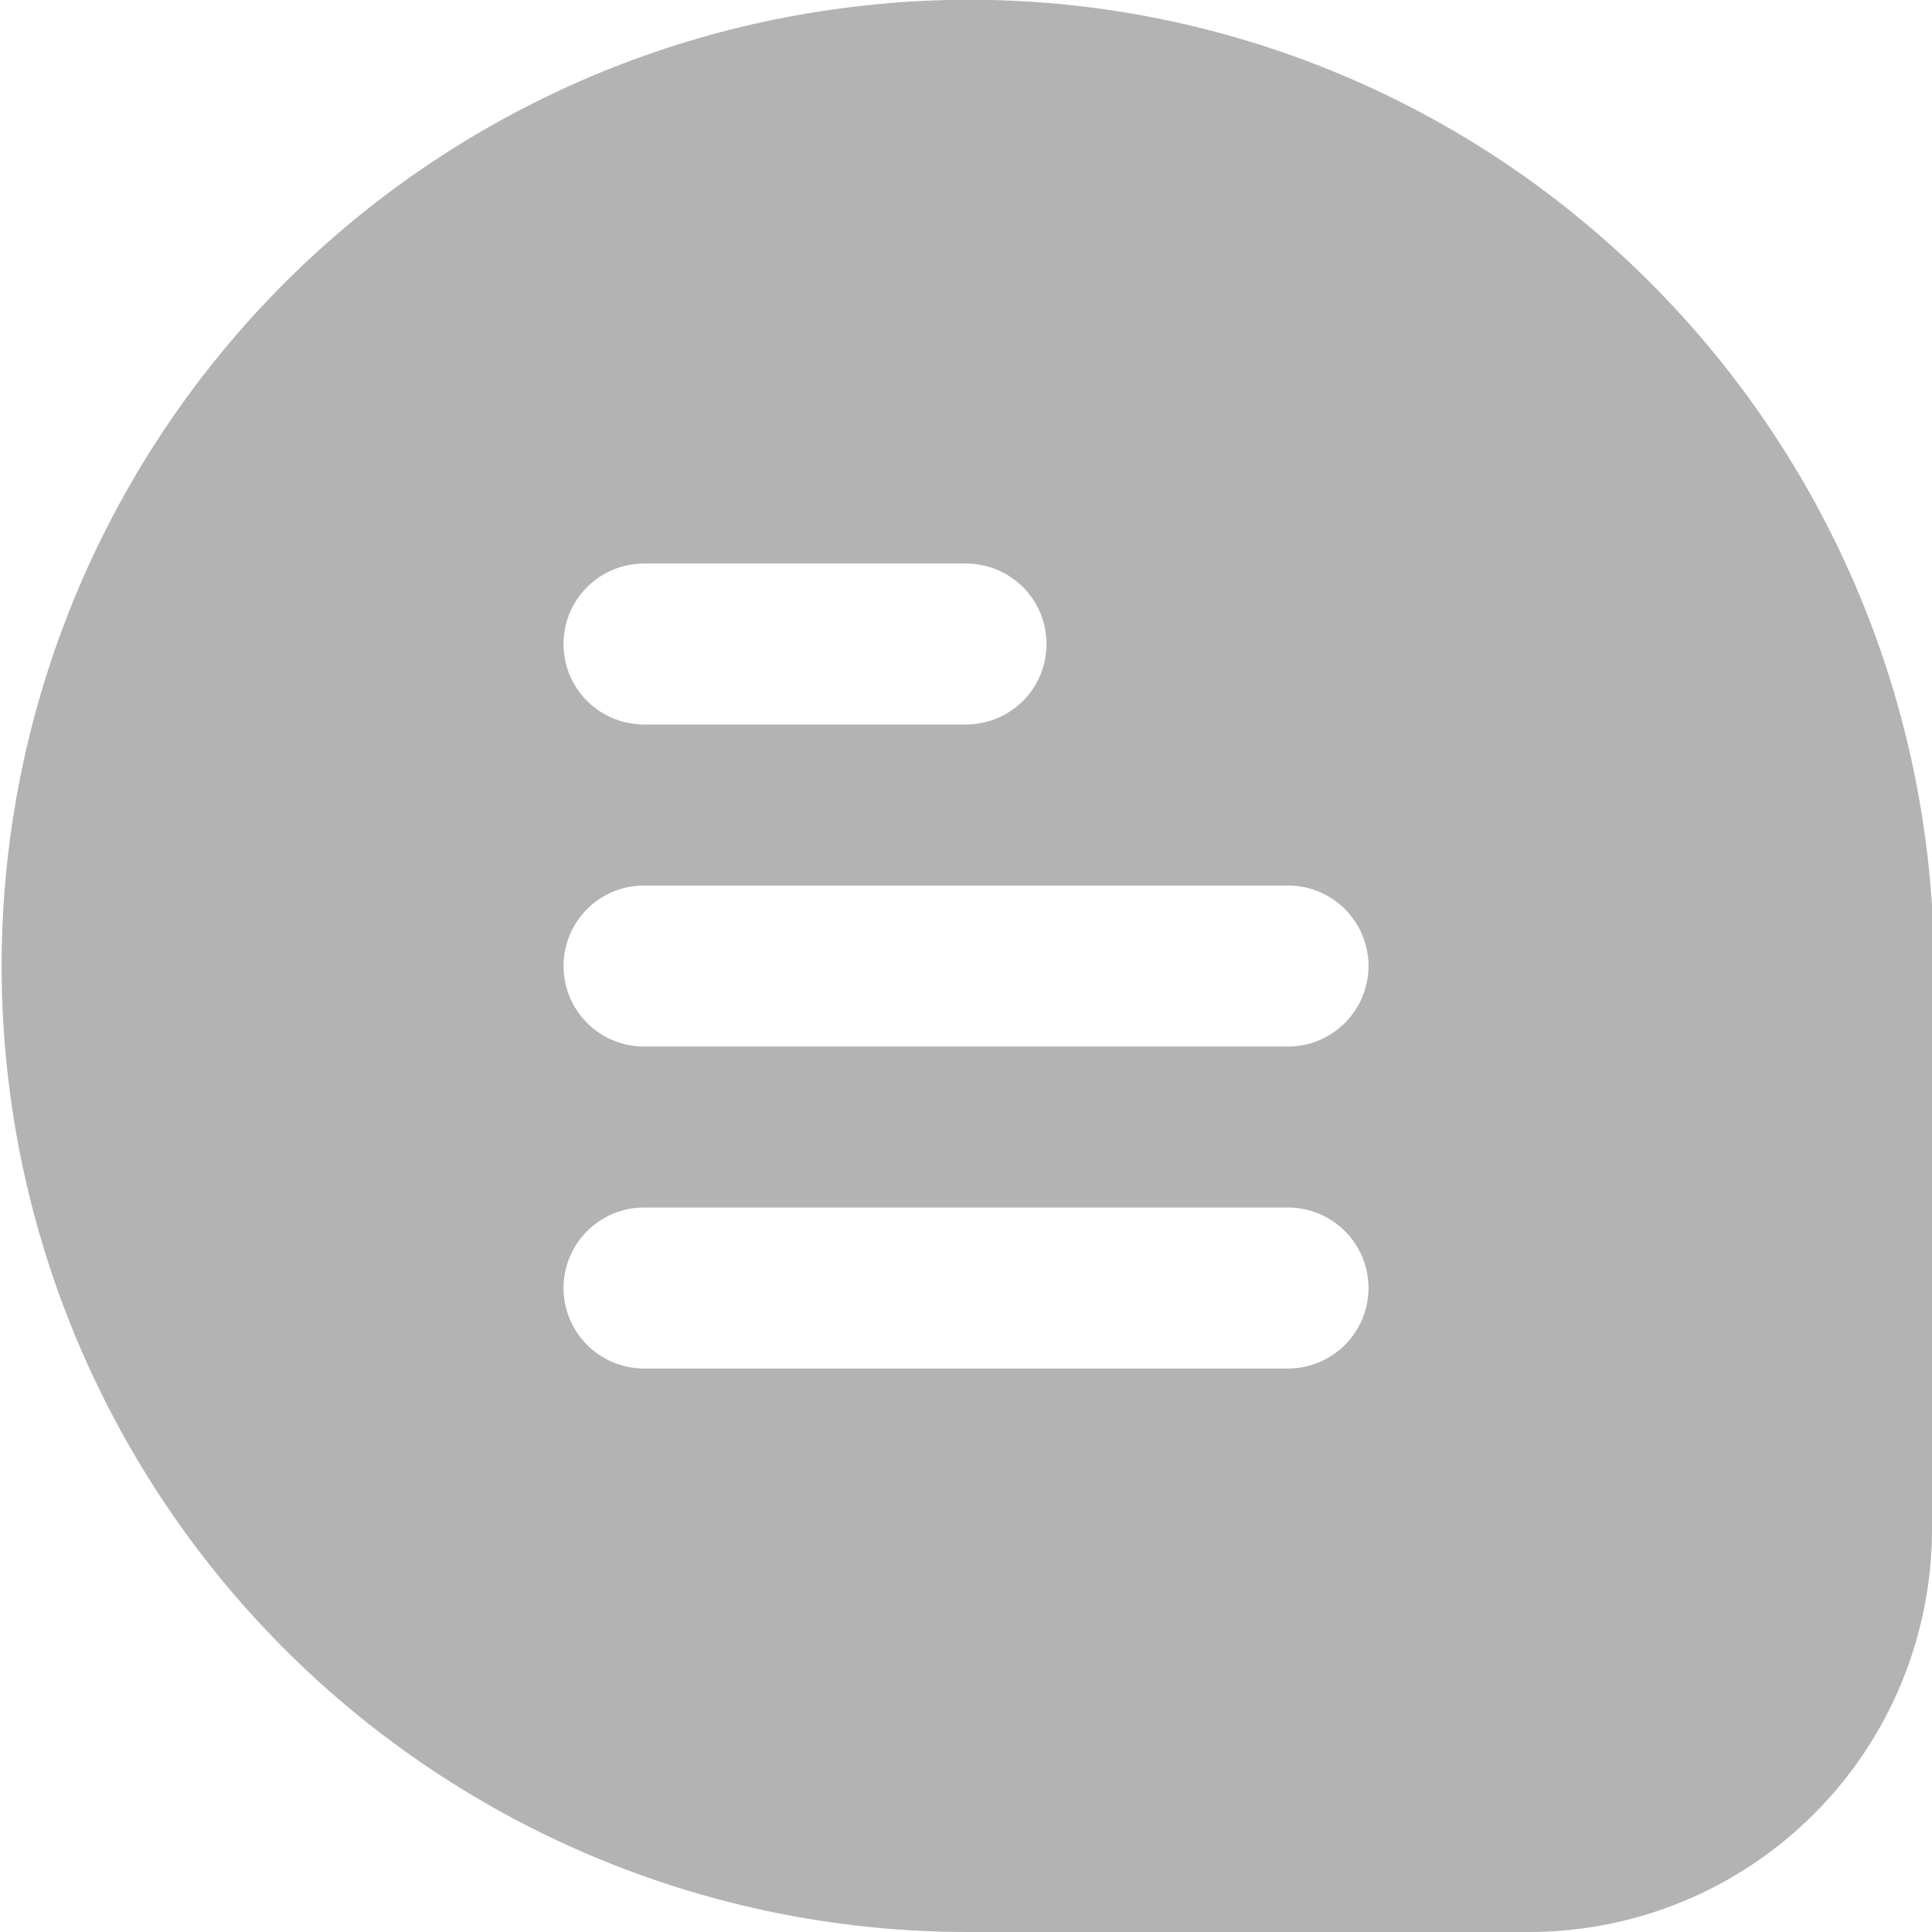<svg width="32" height="32" viewBox="0 0 32 32" fill="none" xmlns="http://www.w3.org/2000/svg">
<path d="M26.234 3.678C24.544 2.272 22.582 1.231 20.471 0.621C18.359 0.011 16.144 -0.155 13.966 0.134C9.935 0.657 6.255 2.695 3.672 5.834C1.09 8.972 -0.202 12.976 0.06 17.032C0.322 21.088 2.118 24.892 5.083 27.672C8.048 30.452 11.96 32 16.024 32H25.334C27.101 31.998 28.796 31.295 30.045 30.045C31.295 28.796 31.998 27.101 32 25.334V15.079V14.995C31.859 12.816 31.275 10.688 30.283 8.742C29.292 6.796 27.914 5.073 26.234 3.678ZM10.667 9.334H16C16.354 9.334 16.693 9.474 16.943 9.724C17.193 9.974 17.334 10.313 17.334 10.667C17.334 11.021 17.193 11.36 16.943 11.61C16.693 11.86 16.354 12 16 12H10.667C10.313 12 9.974 11.86 9.724 11.61C9.474 11.36 9.334 11.021 9.334 10.667C9.334 10.313 9.474 9.974 9.724 9.724C9.974 9.474 10.313 9.334 10.667 9.334ZM21.334 22.667H10.667C10.313 22.667 9.974 22.526 9.724 22.276C9.474 22.026 9.334 21.687 9.334 21.334C9.334 20.98 9.474 20.641 9.724 20.391C9.974 20.141 10.313 20 10.667 20H21.334C21.687 20 22.026 20.141 22.276 20.391C22.526 20.641 22.667 20.98 22.667 21.334C22.667 21.687 22.526 22.026 22.276 22.276C22.026 22.526 21.687 22.667 21.334 22.667ZM21.334 17.334H10.667C10.313 17.334 9.974 17.193 9.724 16.943C9.474 16.693 9.334 16.354 9.334 16C9.334 15.647 9.474 15.307 9.724 15.057C9.974 14.807 10.313 14.667 10.667 14.667H21.334C21.687 14.667 22.026 14.807 22.276 15.057C22.526 15.307 22.667 15.647 22.667 16C22.667 16.354 22.526 16.693 22.276 16.943C22.026 17.193 21.687 17.334 21.334 17.334Z" fill="#B3B3B3"/>
</svg>
